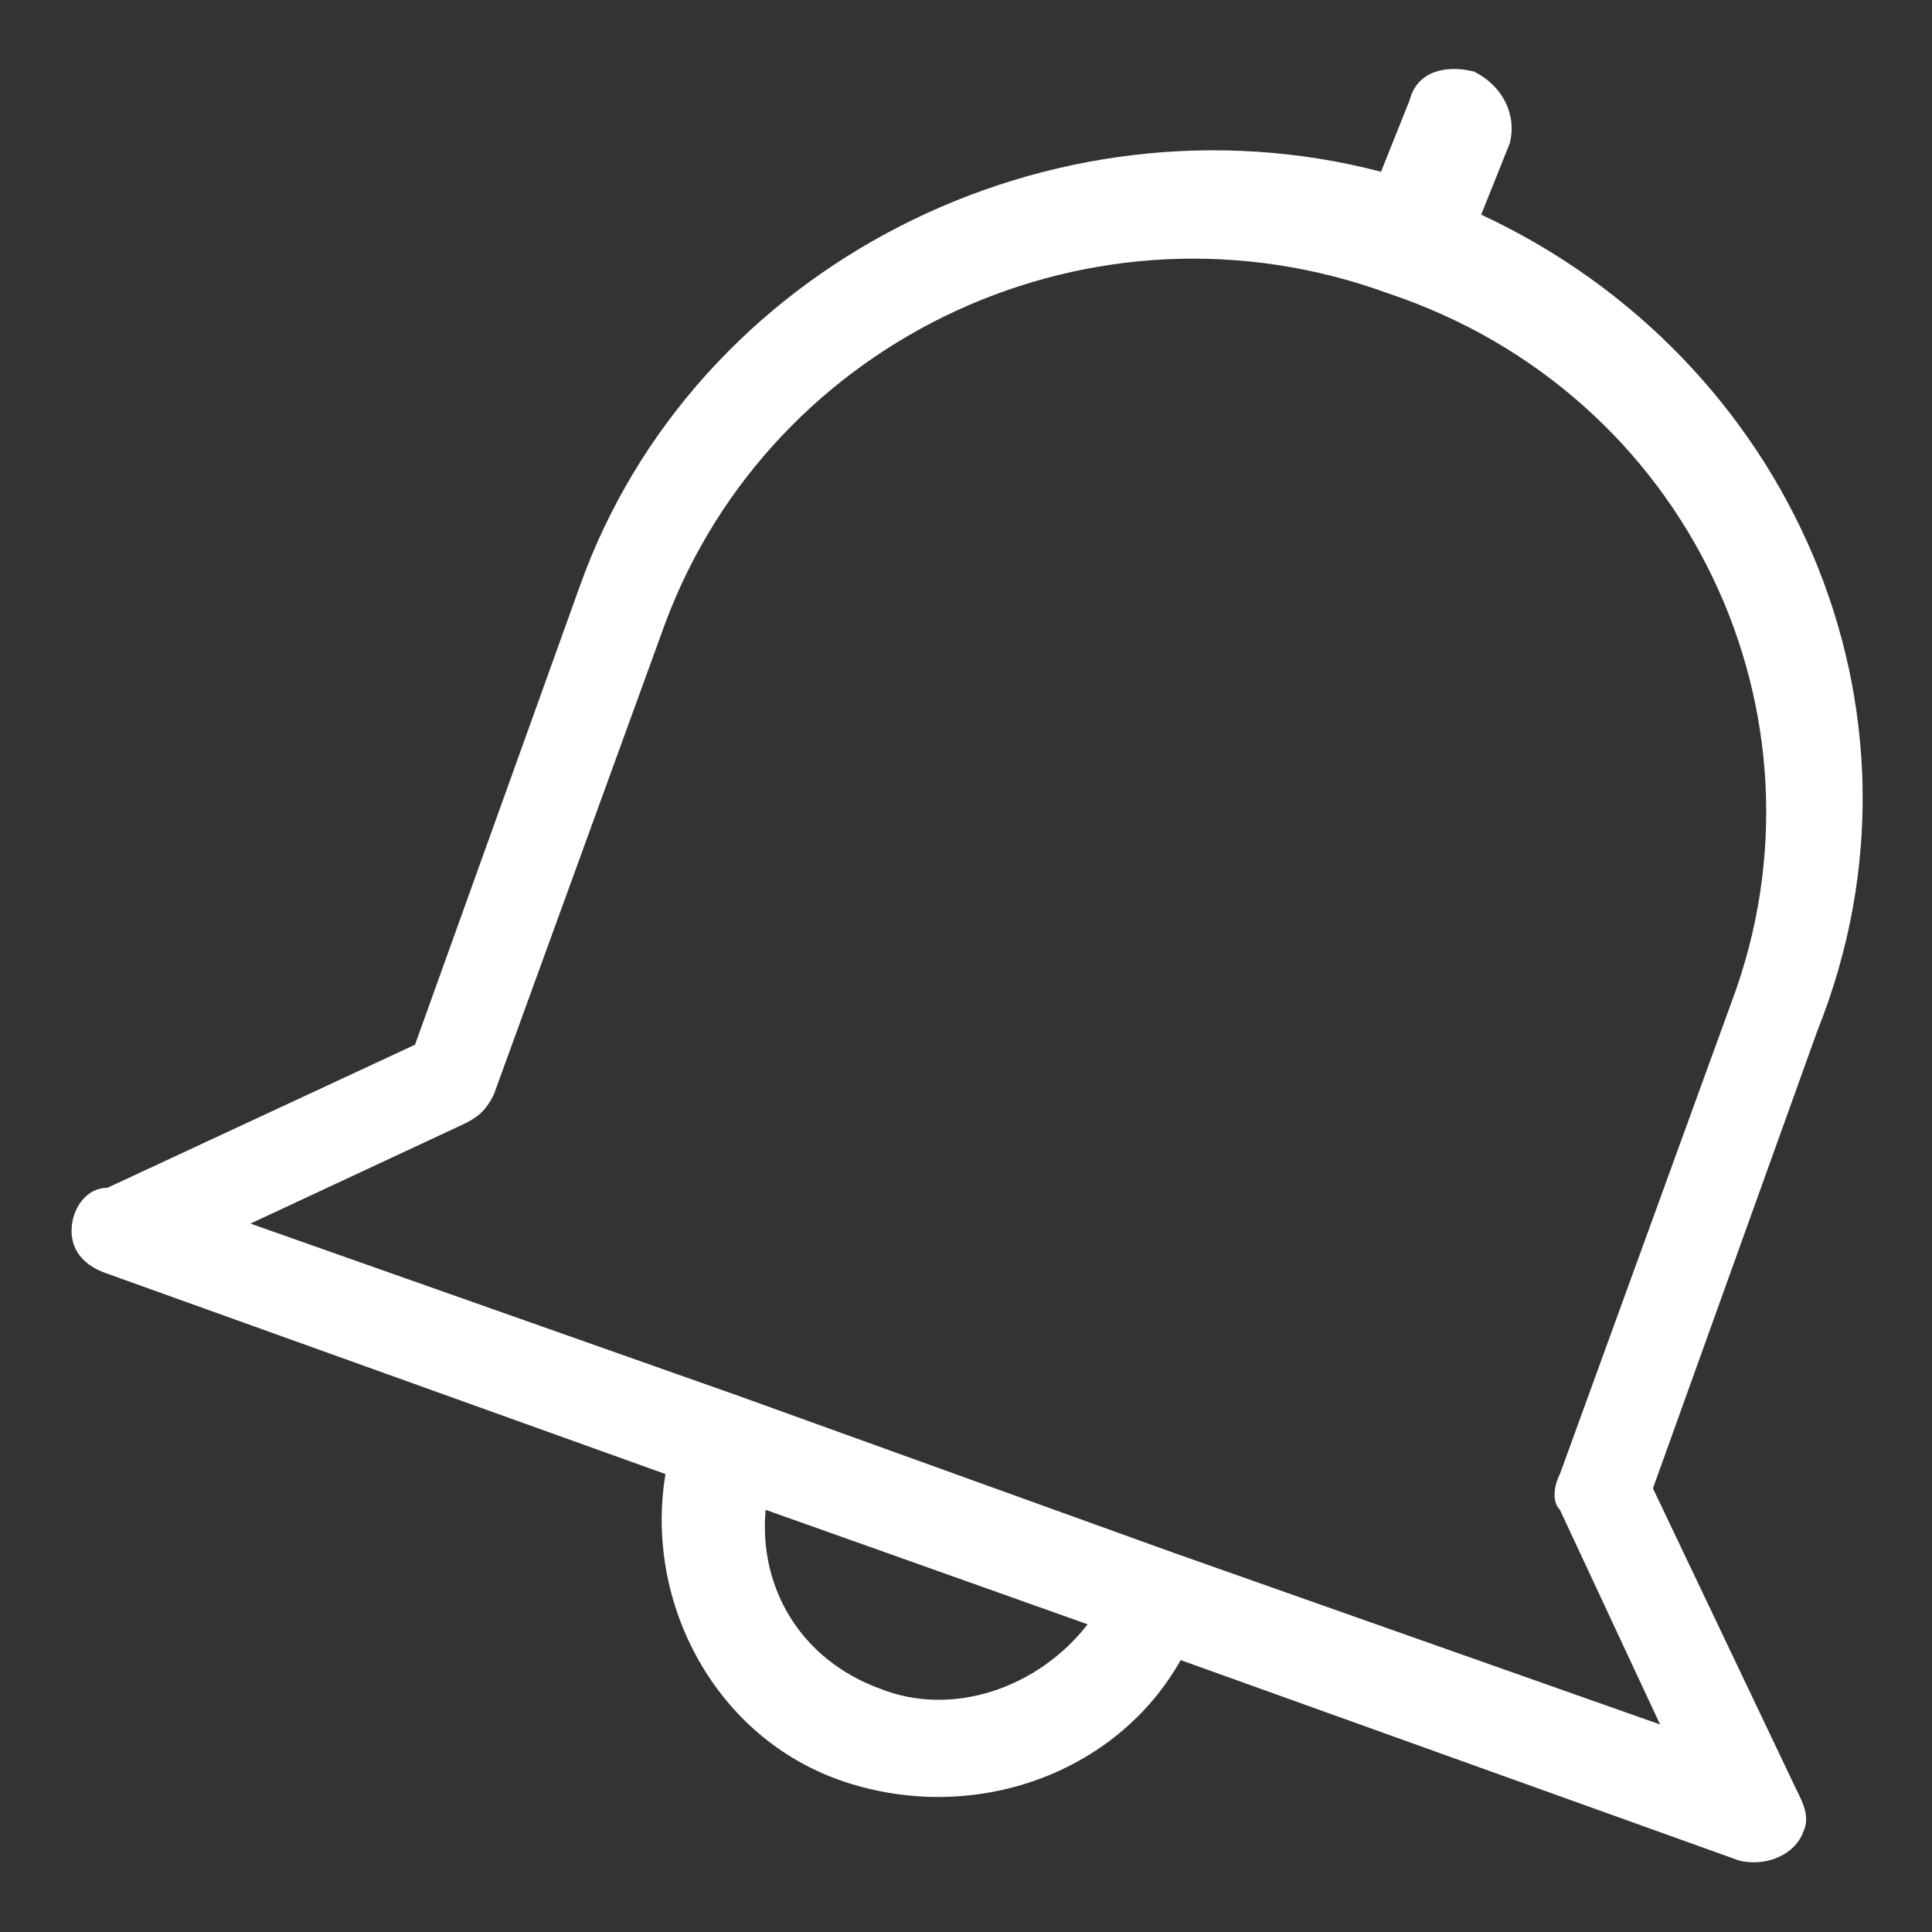 <?xml version="1.0" encoding="utf-8"?>
<!-- Generator: Adobe Illustrator 24.1.1, SVG Export Plug-In . SVG Version: 6.00 Build 0)  -->
<svg version="1.1" id="Layer_1" xmlns="http://www.w3.org/2000/svg" xmlns:xlink="http://www.w3.org/1999/xlink" x="0px" y="0px"
	 viewBox="0 0 27 27" style="enable-background:new 0 0 27 27;" xml:space="preserve">
<rect x="0" y="0" width="27" height="27" fill="#333333" stroke="none"/>
<style type="text/css">
	.st0{fill-rule:evenodd;clip-rule:evenodd;fill:#FFFFFF;}
</style>
<desc>Created with Sketch.</desc>
<g id="Atoms_x2F_Icon_x2F_notifications">
	<g id="Shape">
		<path id="path-1_1_" class="st0" d="M20.7,3l0.4-1C21.2,1.6,21,1.2,20.6,1c-0.4-0.1-0.8,0-0.9,0.4l-0.4,1
			C14.7,1.2,9.7,3.7,8.1,8.2l-2.3,6.4l-4.3,2C1.2,16.6,1,16.9,1,17.2s0.2,0.5,0.5,0.6l7.8,2.8c-0.3,1.8,0.7,3.7,2.5,4.3
			c1.8,0.6,3.8-0.1,4.7-1.7l7.8,2.8l0,0c0.4,0.1,0.8-0.1,0.9-0.4c0.1-0.2,0-0.4-0.1-0.6l-2-4.2l2.3-6.4C27.2,9.9,25,5,20.7,3L20.7,3
			z M12.3,23.6c-1.1-0.4-1.7-1.4-1.6-2.5l4.5,1.6C14.5,23.6,13.3,24,12.3,23.6L12.3,23.6z M24.2,14l-2.4,6.6c-0.1,0.2-0.1,0.4,0,0.5
			l1.4,3l-6.8-2.4l-6.1-2.2l-6.8-2.4l3-1.4c0.2-0.1,0.3-0.2,0.4-0.4l2.4-6.6c1.5-4,6-6.1,10.1-4.6C23.6,5.5,25.7,10,24.2,14L24.2,14
			z"/>
	</g>
</g>
</svg>
